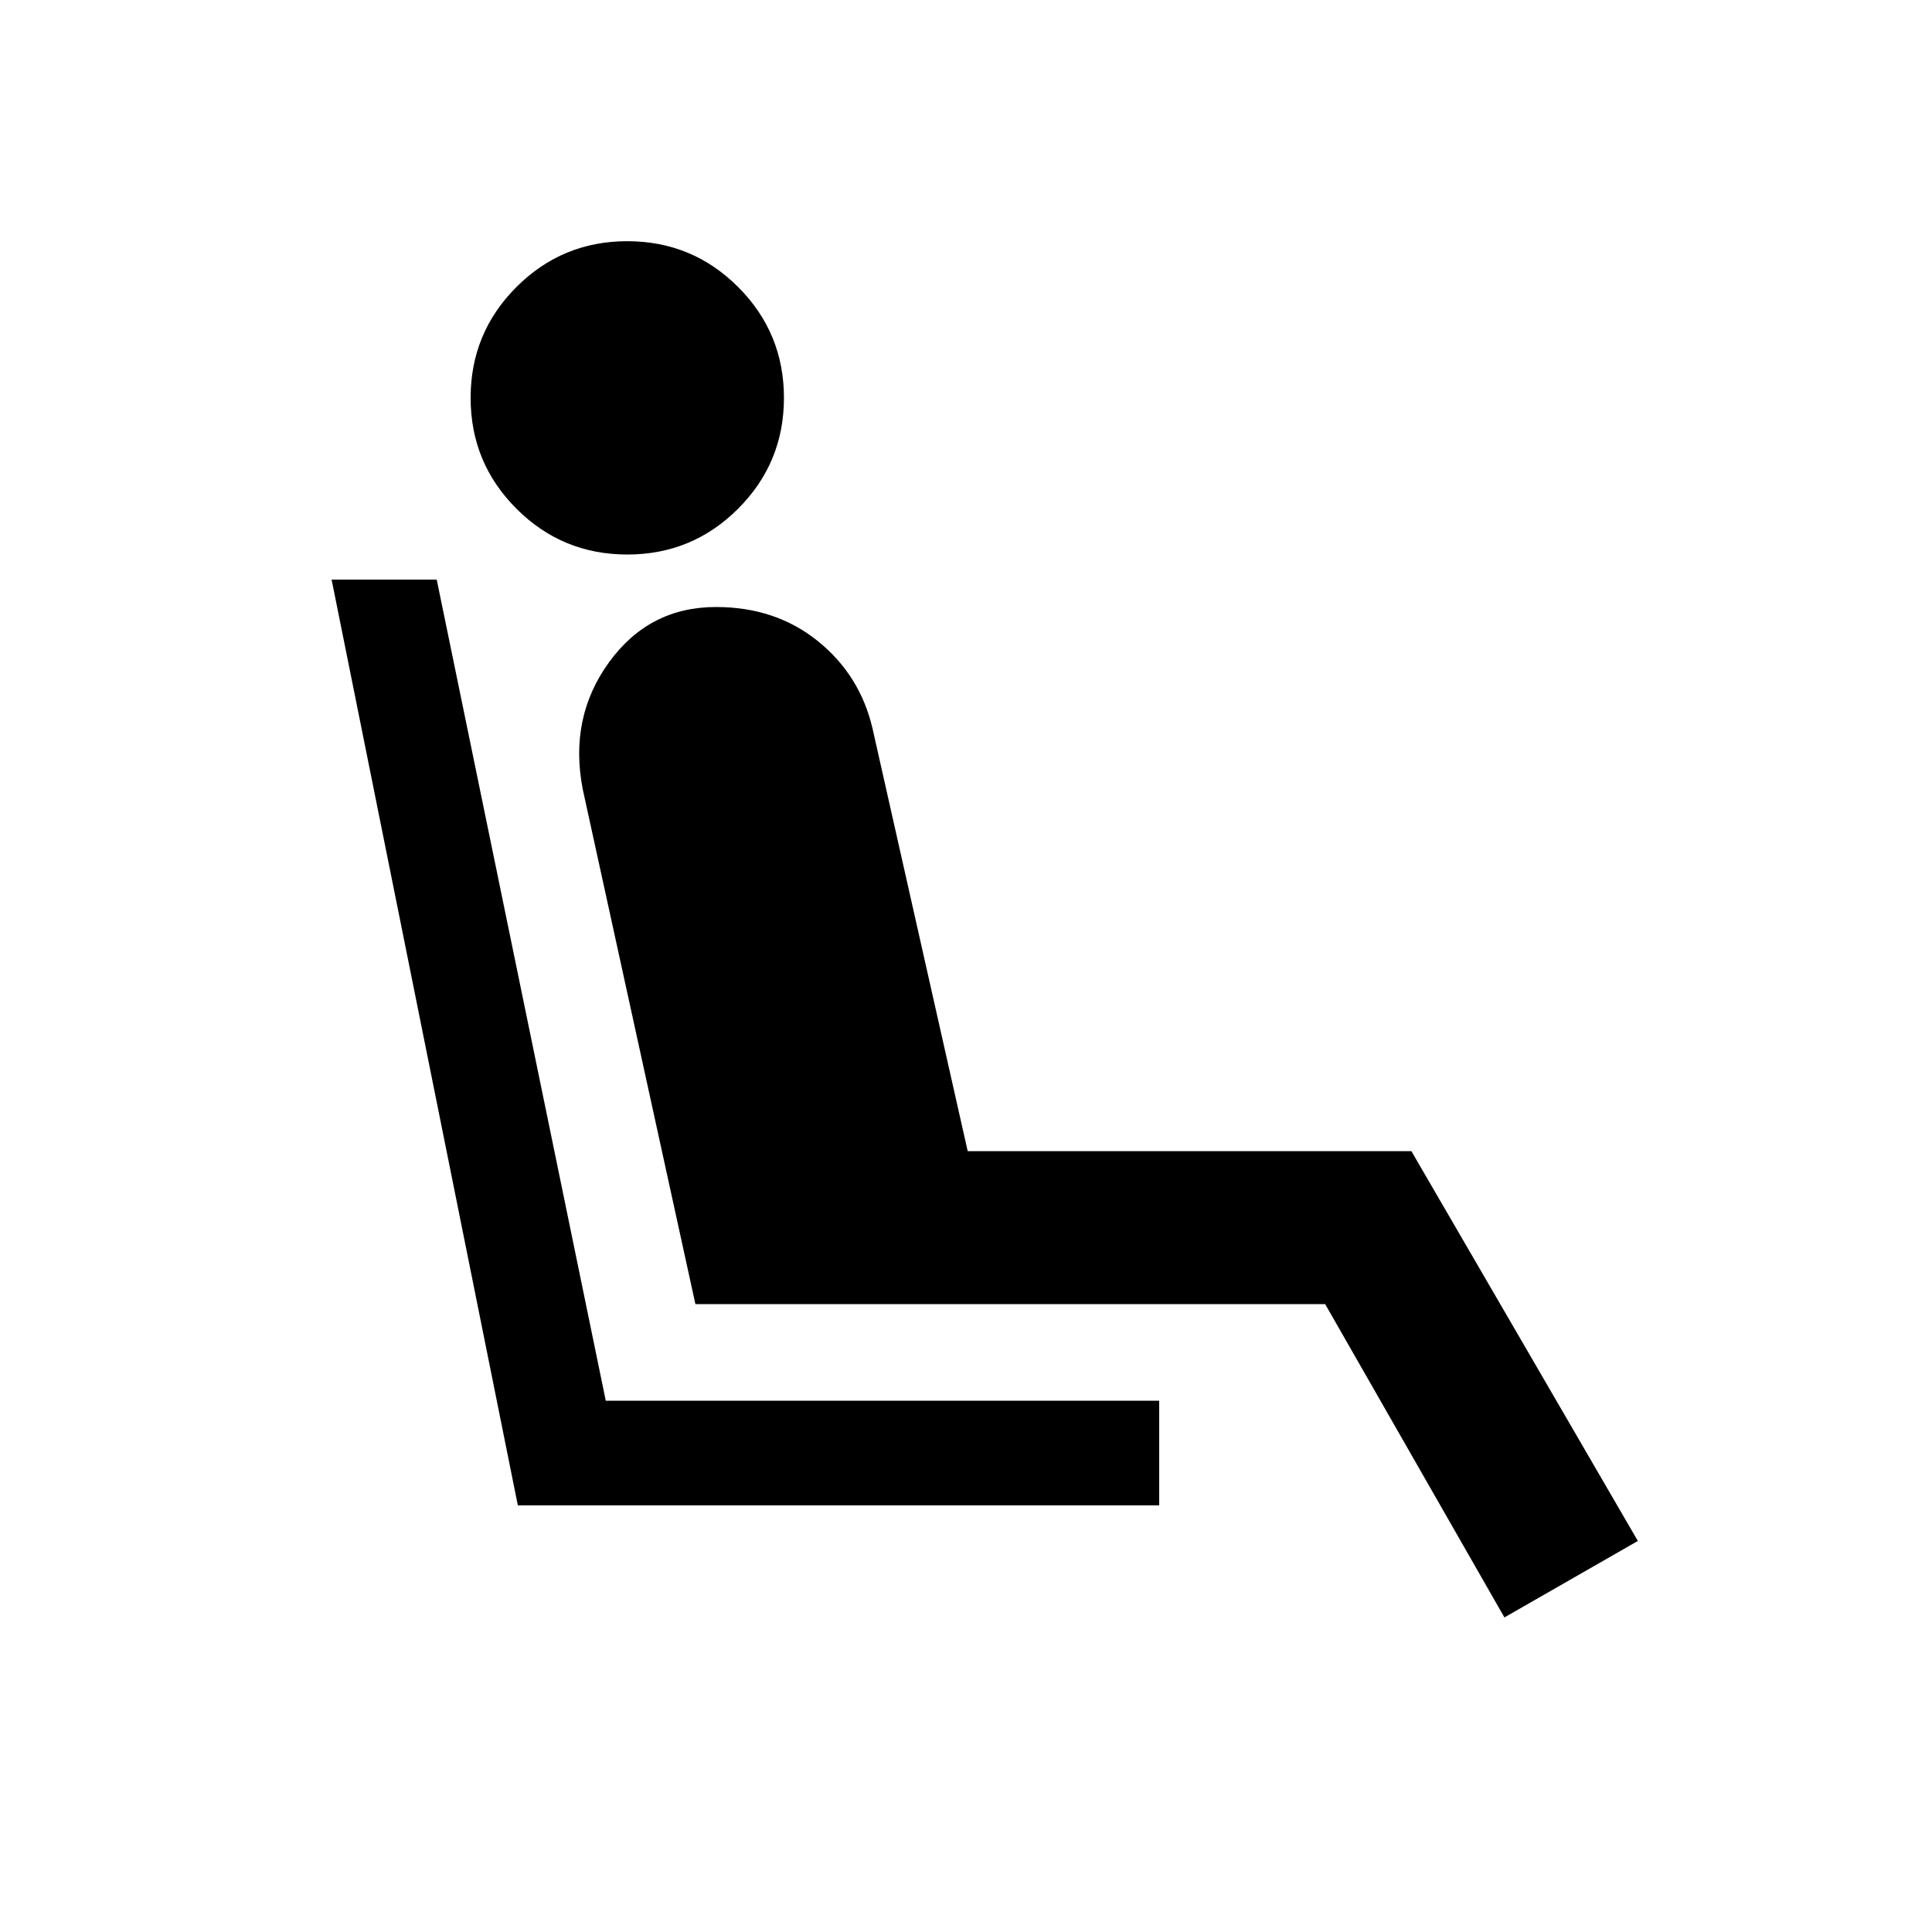 <svg xmlns="http://www.w3.org/2000/svg" height="20" viewBox="0 -960 960 960" width="20"><path d="M311.69-684.46q-32.31 0-55.08-22.77-22.76-22.77-22.76-55.08 0-32.3 22.76-55.07 22.77-22.77 55.08-22.77t55.08 22.77q22.77 22.77 22.77 55.07 0 32.31-22.77 55.08-22.77 22.77-55.08 22.77ZM257.31-212l-92.54-460H217l84 408h275v52H257.31Zm490.23 55.69L658.46-312H345.54l-56-255.92q-6.85-35.54 13.08-63 19.92-27.46 53.15-27.46 29.54 0 50.54 16.88 21 16.89 27.23 43.42L480.84-388h220.47l112.53 193.69-66.3 38Z"/></svg>